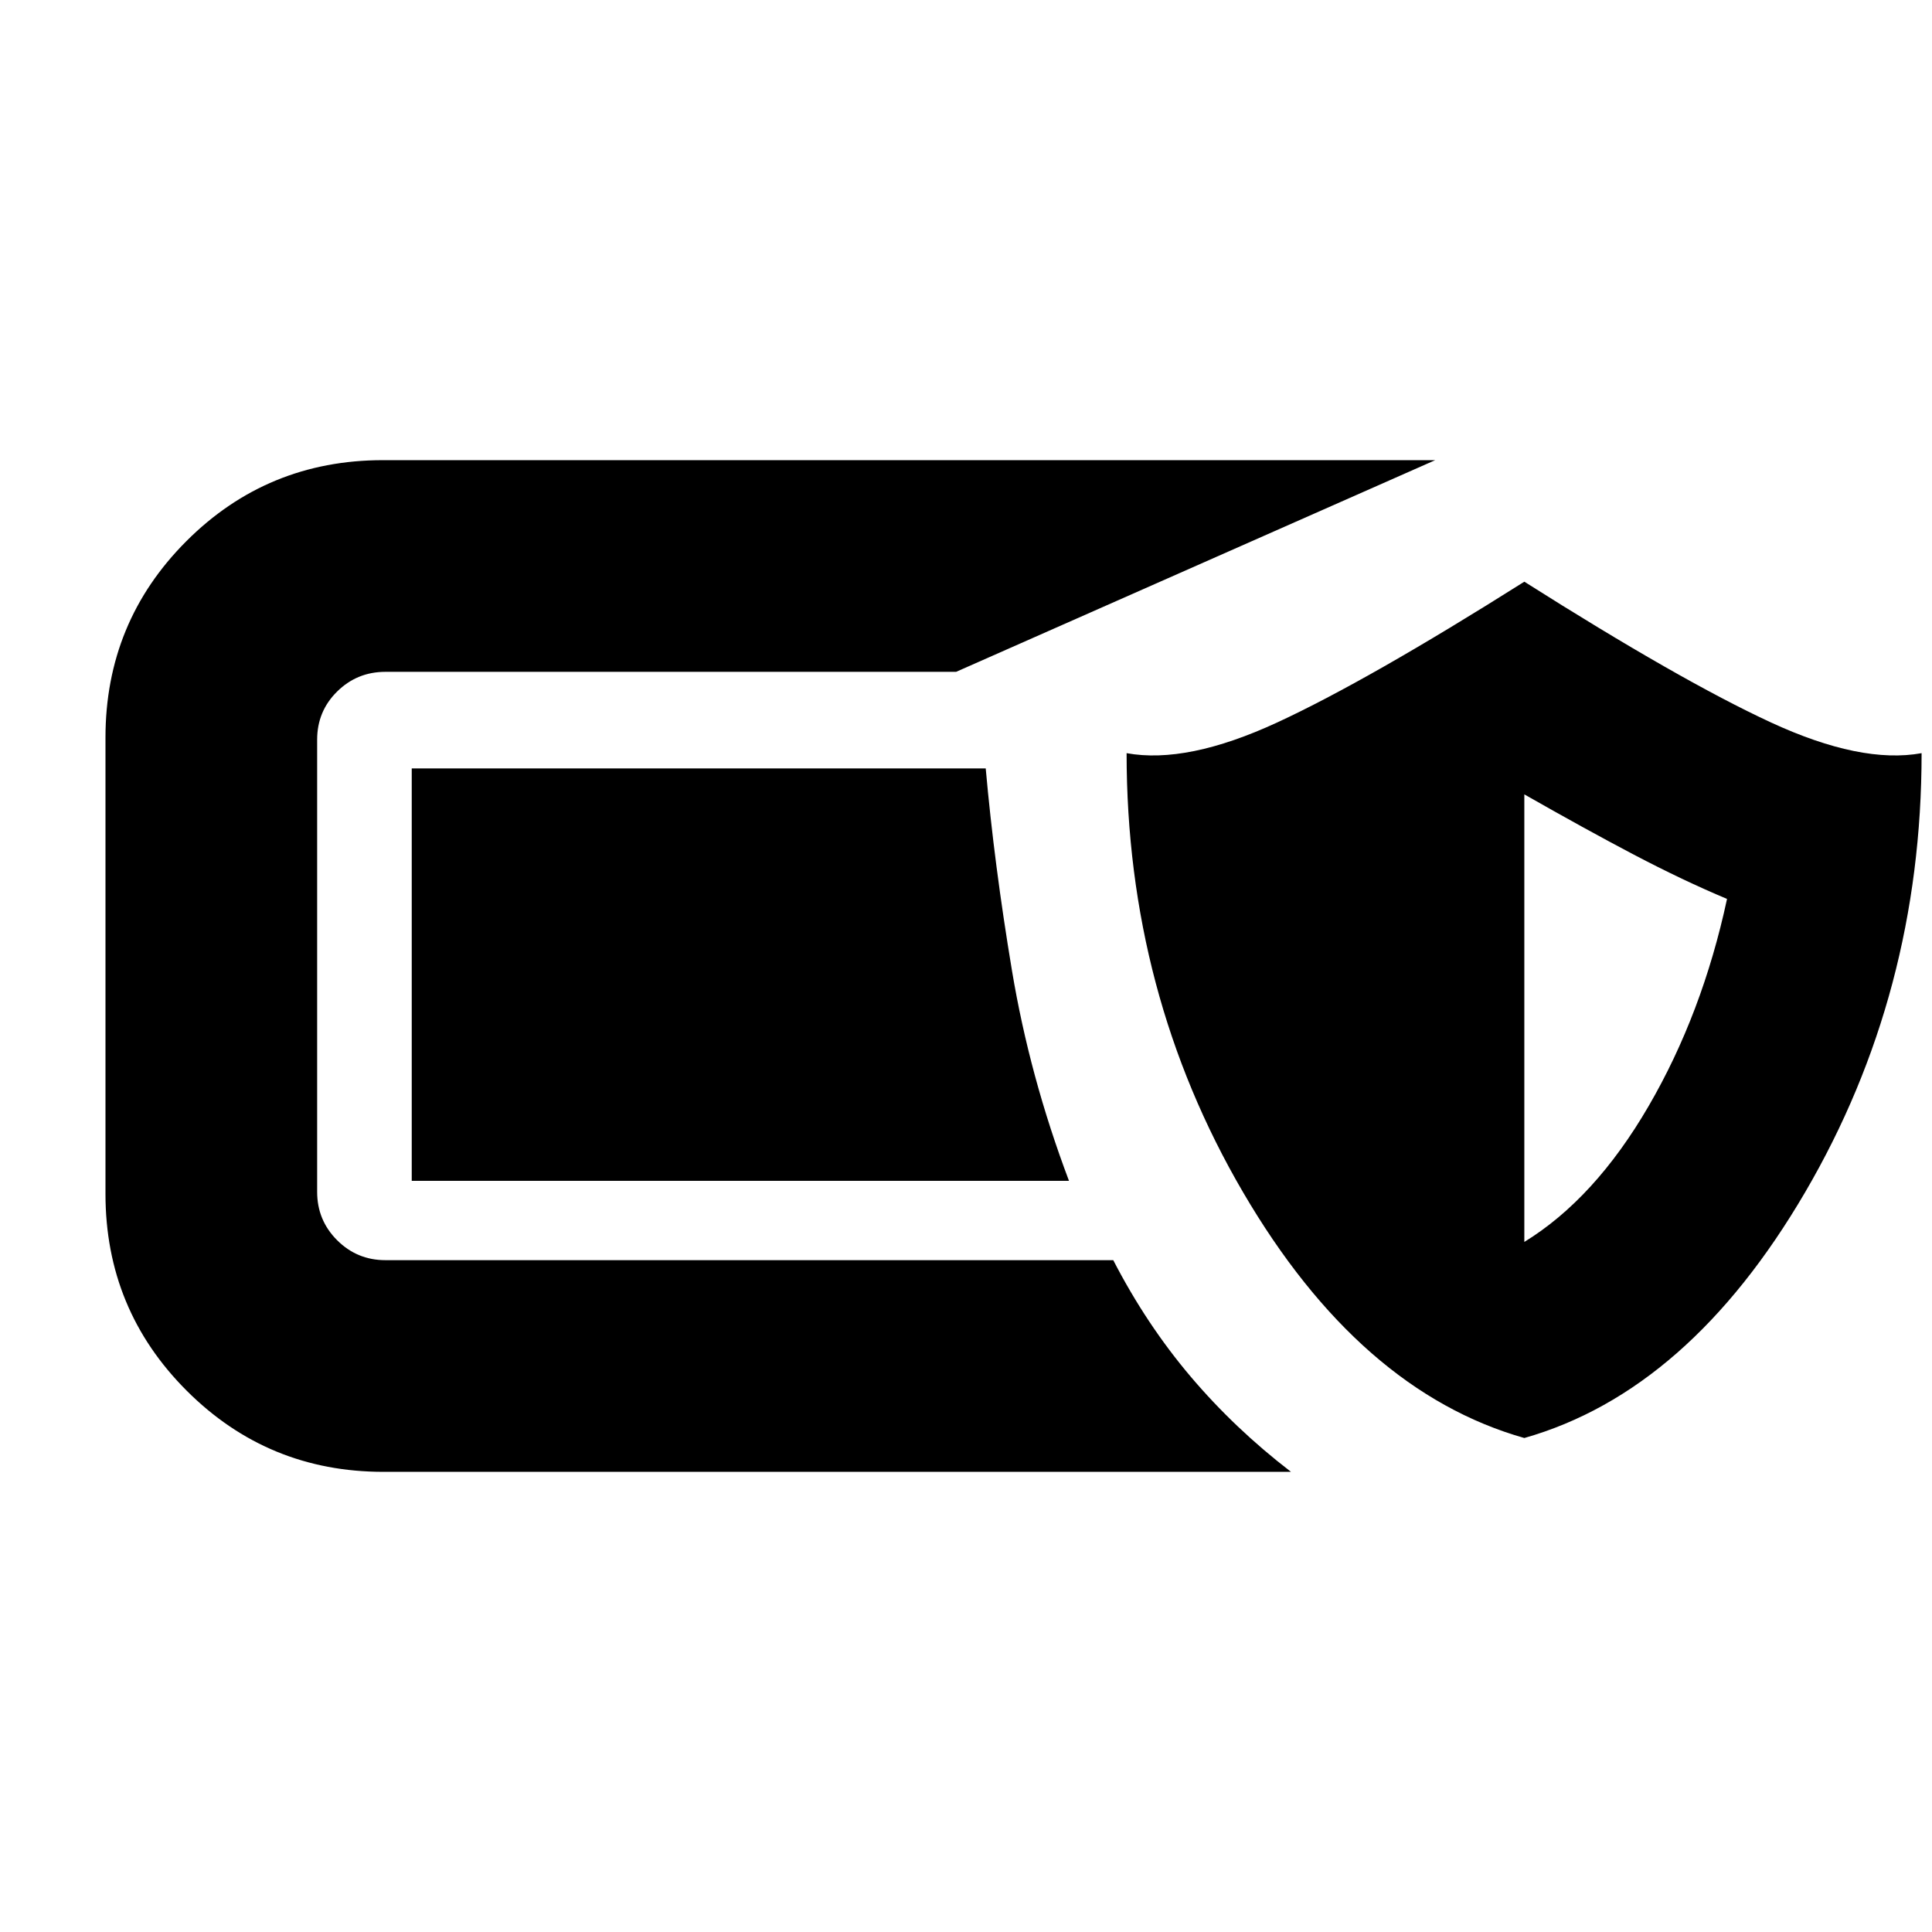 <svg xmlns="http://www.w3.org/2000/svg" height="20" viewBox="0 -960 960 960" width="20"><path d="M190.52-228.65q-57.43 0-97.77-40.34-40.34-40.34-40.34-97.77v-226.72q0-57.43 40.22-97.65 40.22-40.22 97.65-40.22h522.87L475.09-626.17H191.52q-14.09 0-24.01 9.8-9.92 9.8-9.92 23.89v224.72q0 14.09 9.92 24.01 9.92 9.92 24.01 9.92h361.65q16.48 31.92 38.44 57.83 21.96 25.91 49.87 47.35H190.52Zm566.91-16.81q-81.95-23.24-139.79-122.17-57.84-98.94-57.84-218.13 30 5.48 74.86-15.26 44.86-20.74 122.77-69.94 77.68 49.2 122.54 69.94 44.86 20.74 74.86 15.26 0 119.19-57.84 218.13-57.84 98.93-139.56 122.17Zm0-97.43q35-21.48 61.74-67.46 26.74-45.98 38.98-102.98-22-9.24-46.24-21.97-24.24-12.74-54.48-29.98v222.39Zm-226.26-30.37H204.59v-204.91H489.8q4.24 47.65 13.03 100.38 8.78 52.72 28.34 104.53Z"/></svg>